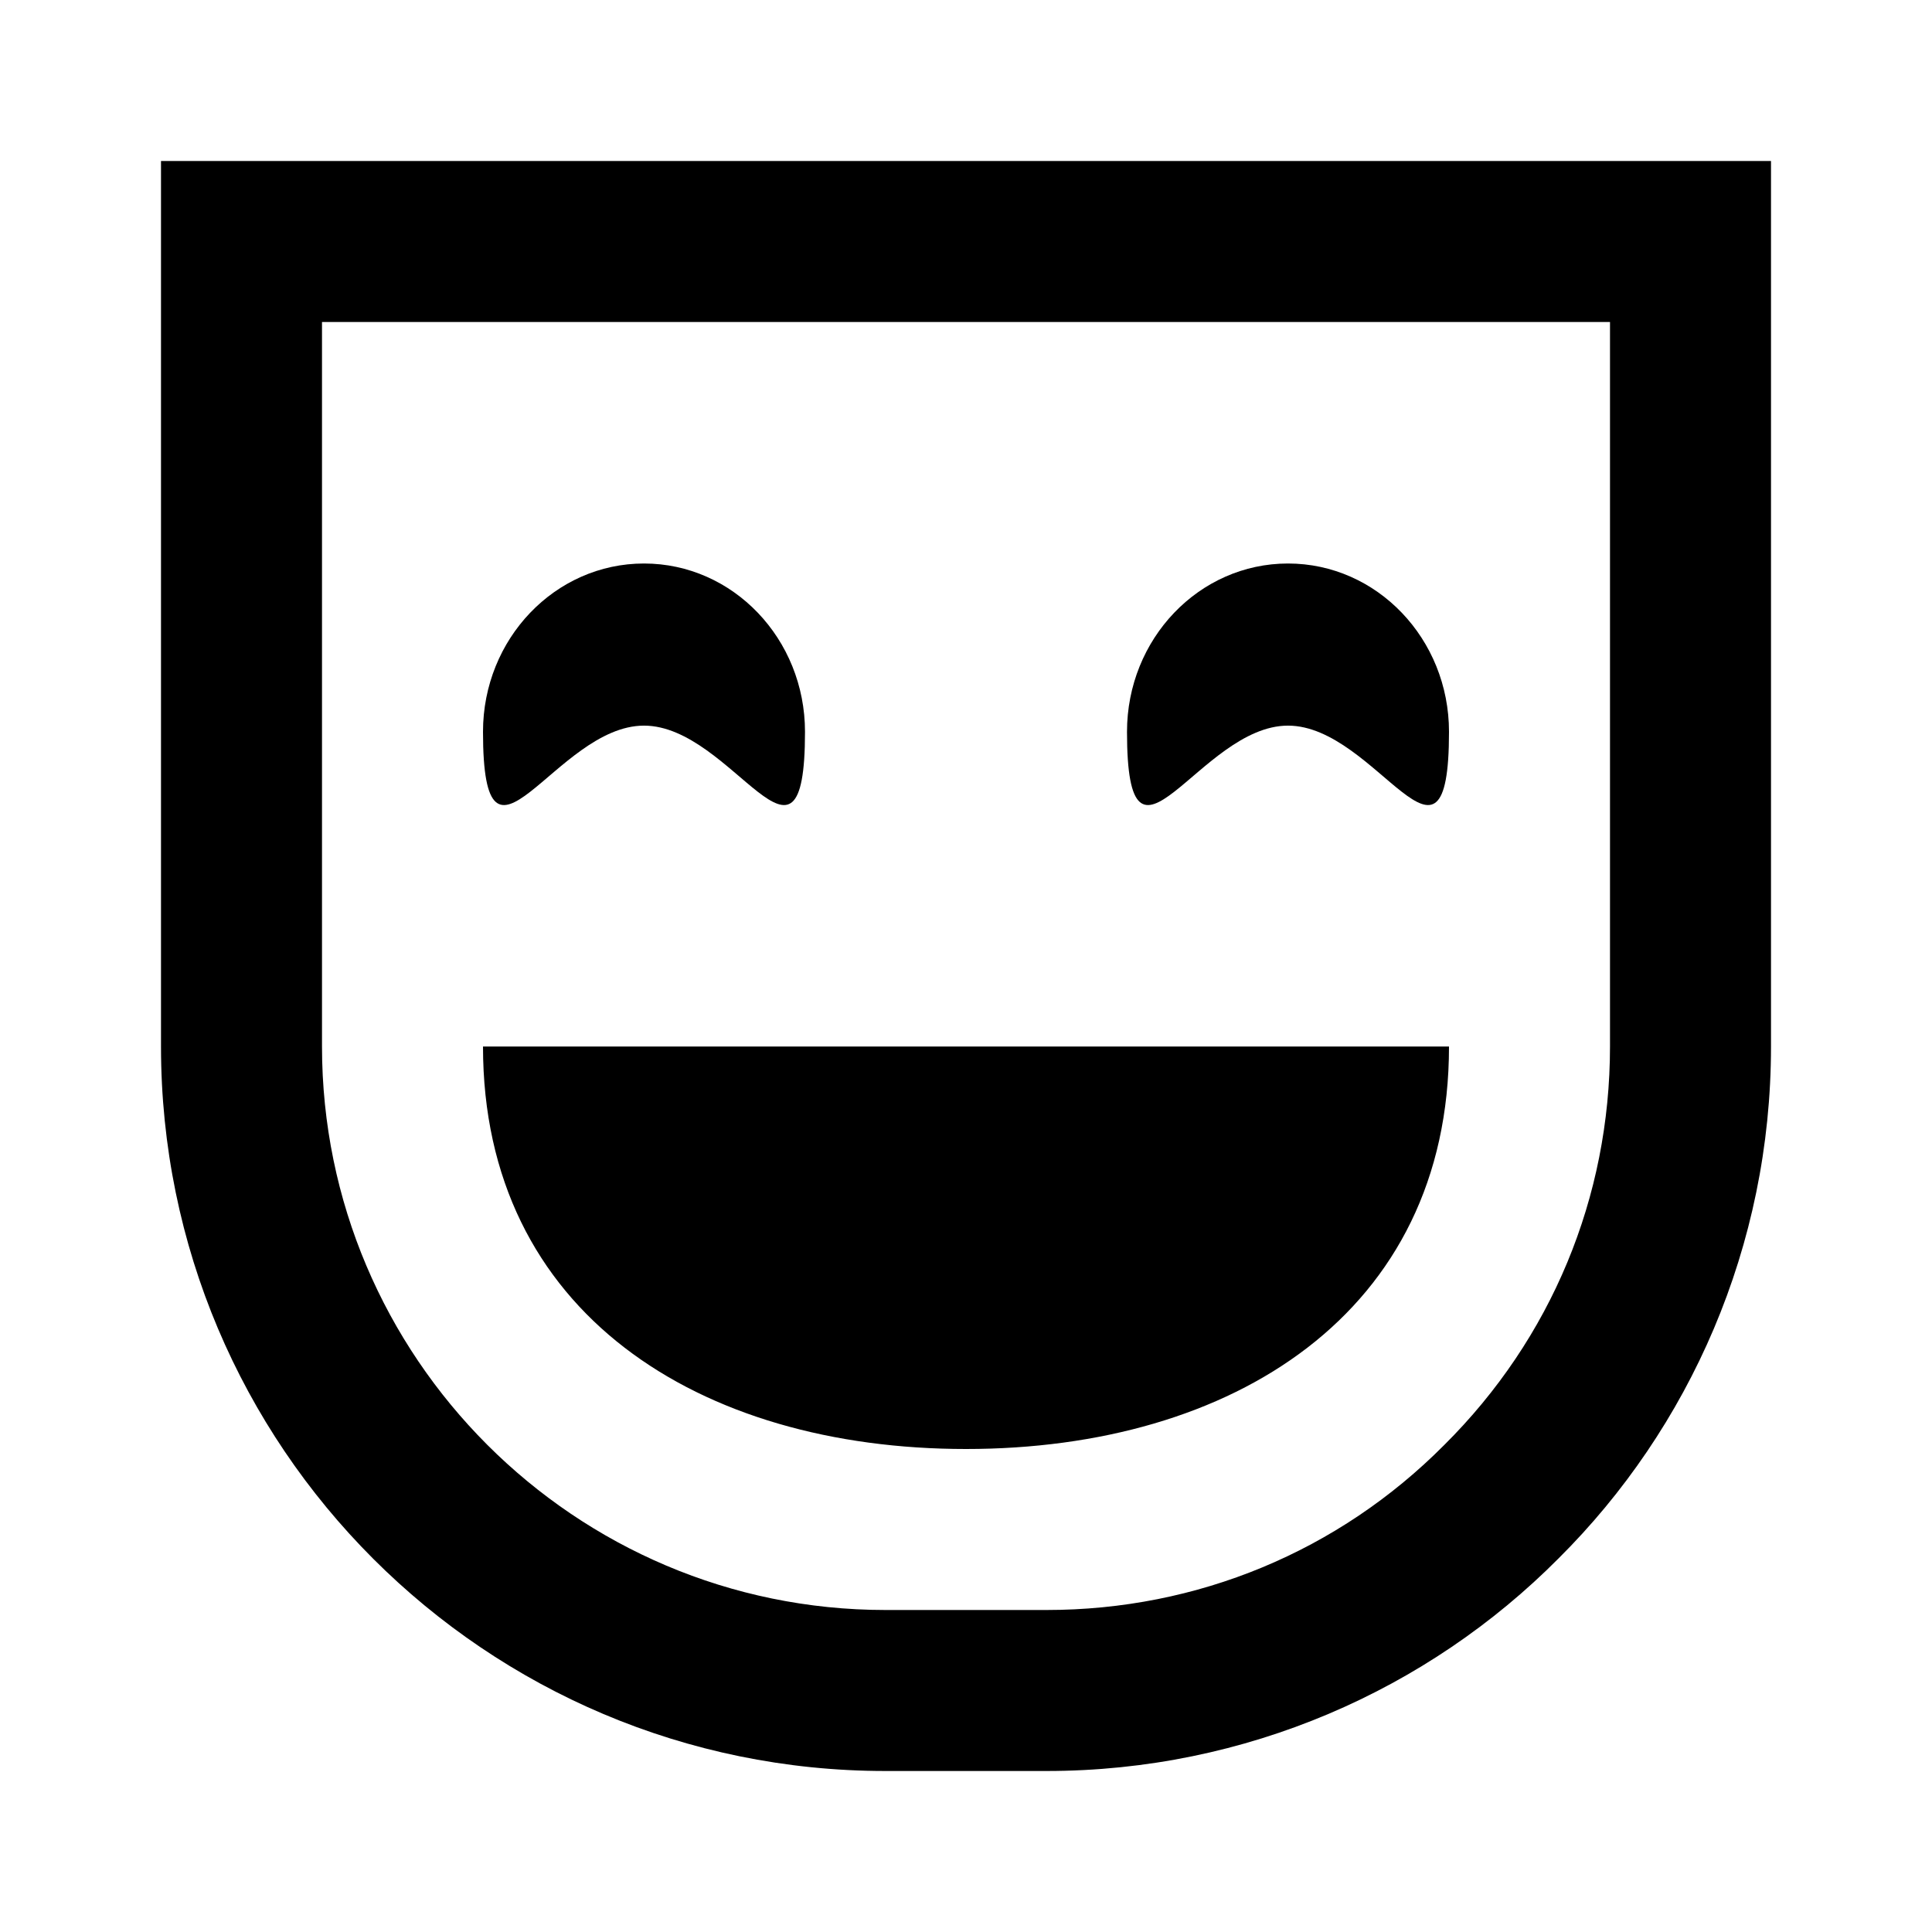 <?xml version="1.0" encoding="iso-8859-1"?>
<!-- Generator: Adobe Illustrator 24.1.2, SVG Export Plug-In . SVG Version: 6.00 Build 0)  -->
<svg version="1.1" id="_x32_00-2200-0000_x5F_theatre-music-culture-layer"
	 xmlns="http://www.w3.org/2000/svg" xmlns:xlink="http://www.w3.org/1999/xlink" x="0px" y="0px" viewBox="0 0 24 24"
	 style="enable-background:new 0 0 24 24;" xml:space="preserve">
<g id="_x32_00-2200-0000_x5F_theatre-music-culture_1_">
	<rect style="fill:none;" width="24" height="24"/>
	<path d="M20,4v9c0,1.873-0.728,3.628-2.059,4.95C16.628,19.272,14.873,20,13,20h-2c-3.86,0-7-3.14-7-7V4H20 M22,2H2v11
		c0,4.97,4.03,9,9,9h2c2.48,0,4.74-1.01,6.36-2.64C20.99,17.74,22,15.48,22,13V2L22,2z M16,7c-1.105,0-2,0.936-2,2.091
		c0,2.091,0.895-0.077,2-0.077s2,2.168,2,0.077C18,7.936,17.105,7,16,7z M8,7C6.895,7,6,7.936,6,9.091c0,2.091,0.895-0.077,2-0.077
		s2,2.168,2,0.077C10,7.936,9.105,7,8,7z M6,13c0,3.31,2.69,5,6,5s6-1.69,6-5H6z"/>
</g>
</svg>
